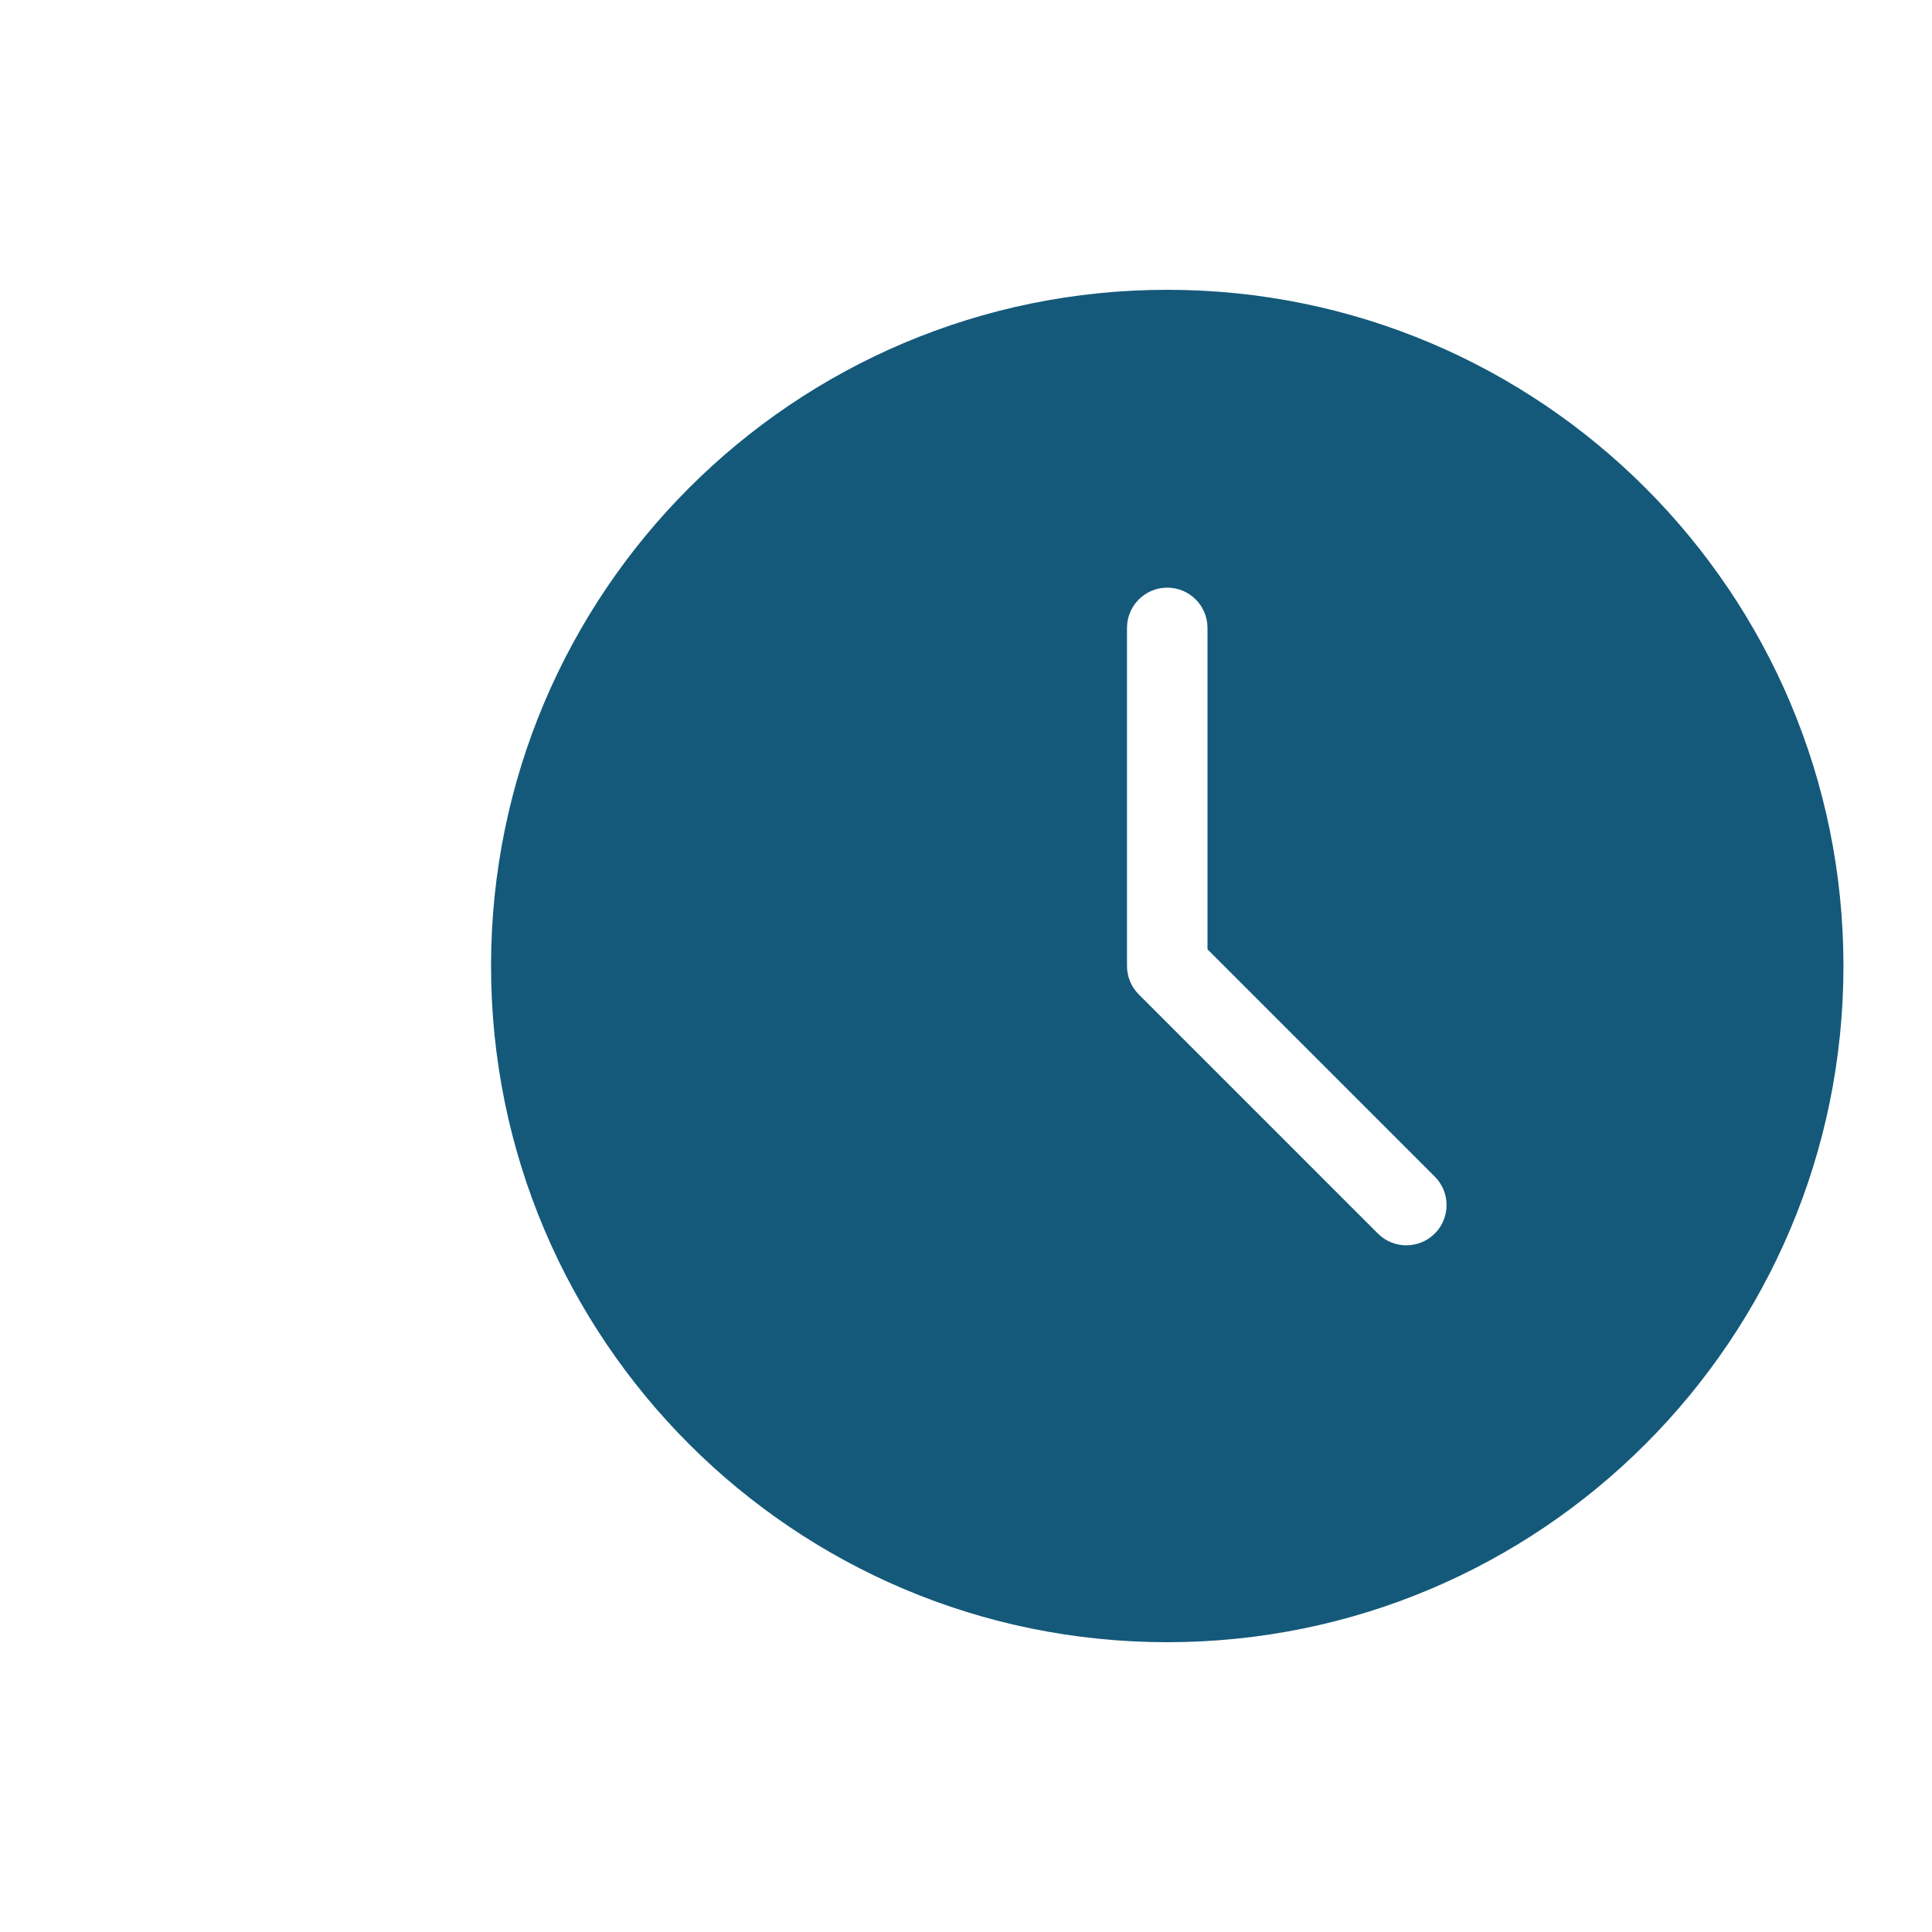 <svg width="48" height="48" viewBox="0 0 38 48" fill="none" xmlns="http://www.w3.org/2000/svg">
<path fill-rule="evenodd" clip-rule="evenodd" d="M24 40.8C33.278 40.8 40.8 33.278 40.8 24C40.8 14.722 33.278 7.2 24 7.2C14.722 7.2 7.2 14.722 7.2 24C7.2 33.278 14.722 40.8 24 40.8ZM25 15.6C25 15.048 24.552 14.6 24 14.6C23.448 14.6 23 15.048 23 15.6V24C23 24.265 23.105 24.52 23.293 24.707L29.233 30.647C29.623 31.037 30.256 31.037 30.647 30.647C31.037 30.256 31.037 29.623 30.647 29.233L25 23.586V15.6Z" fill="#14597A"/>
</svg>
